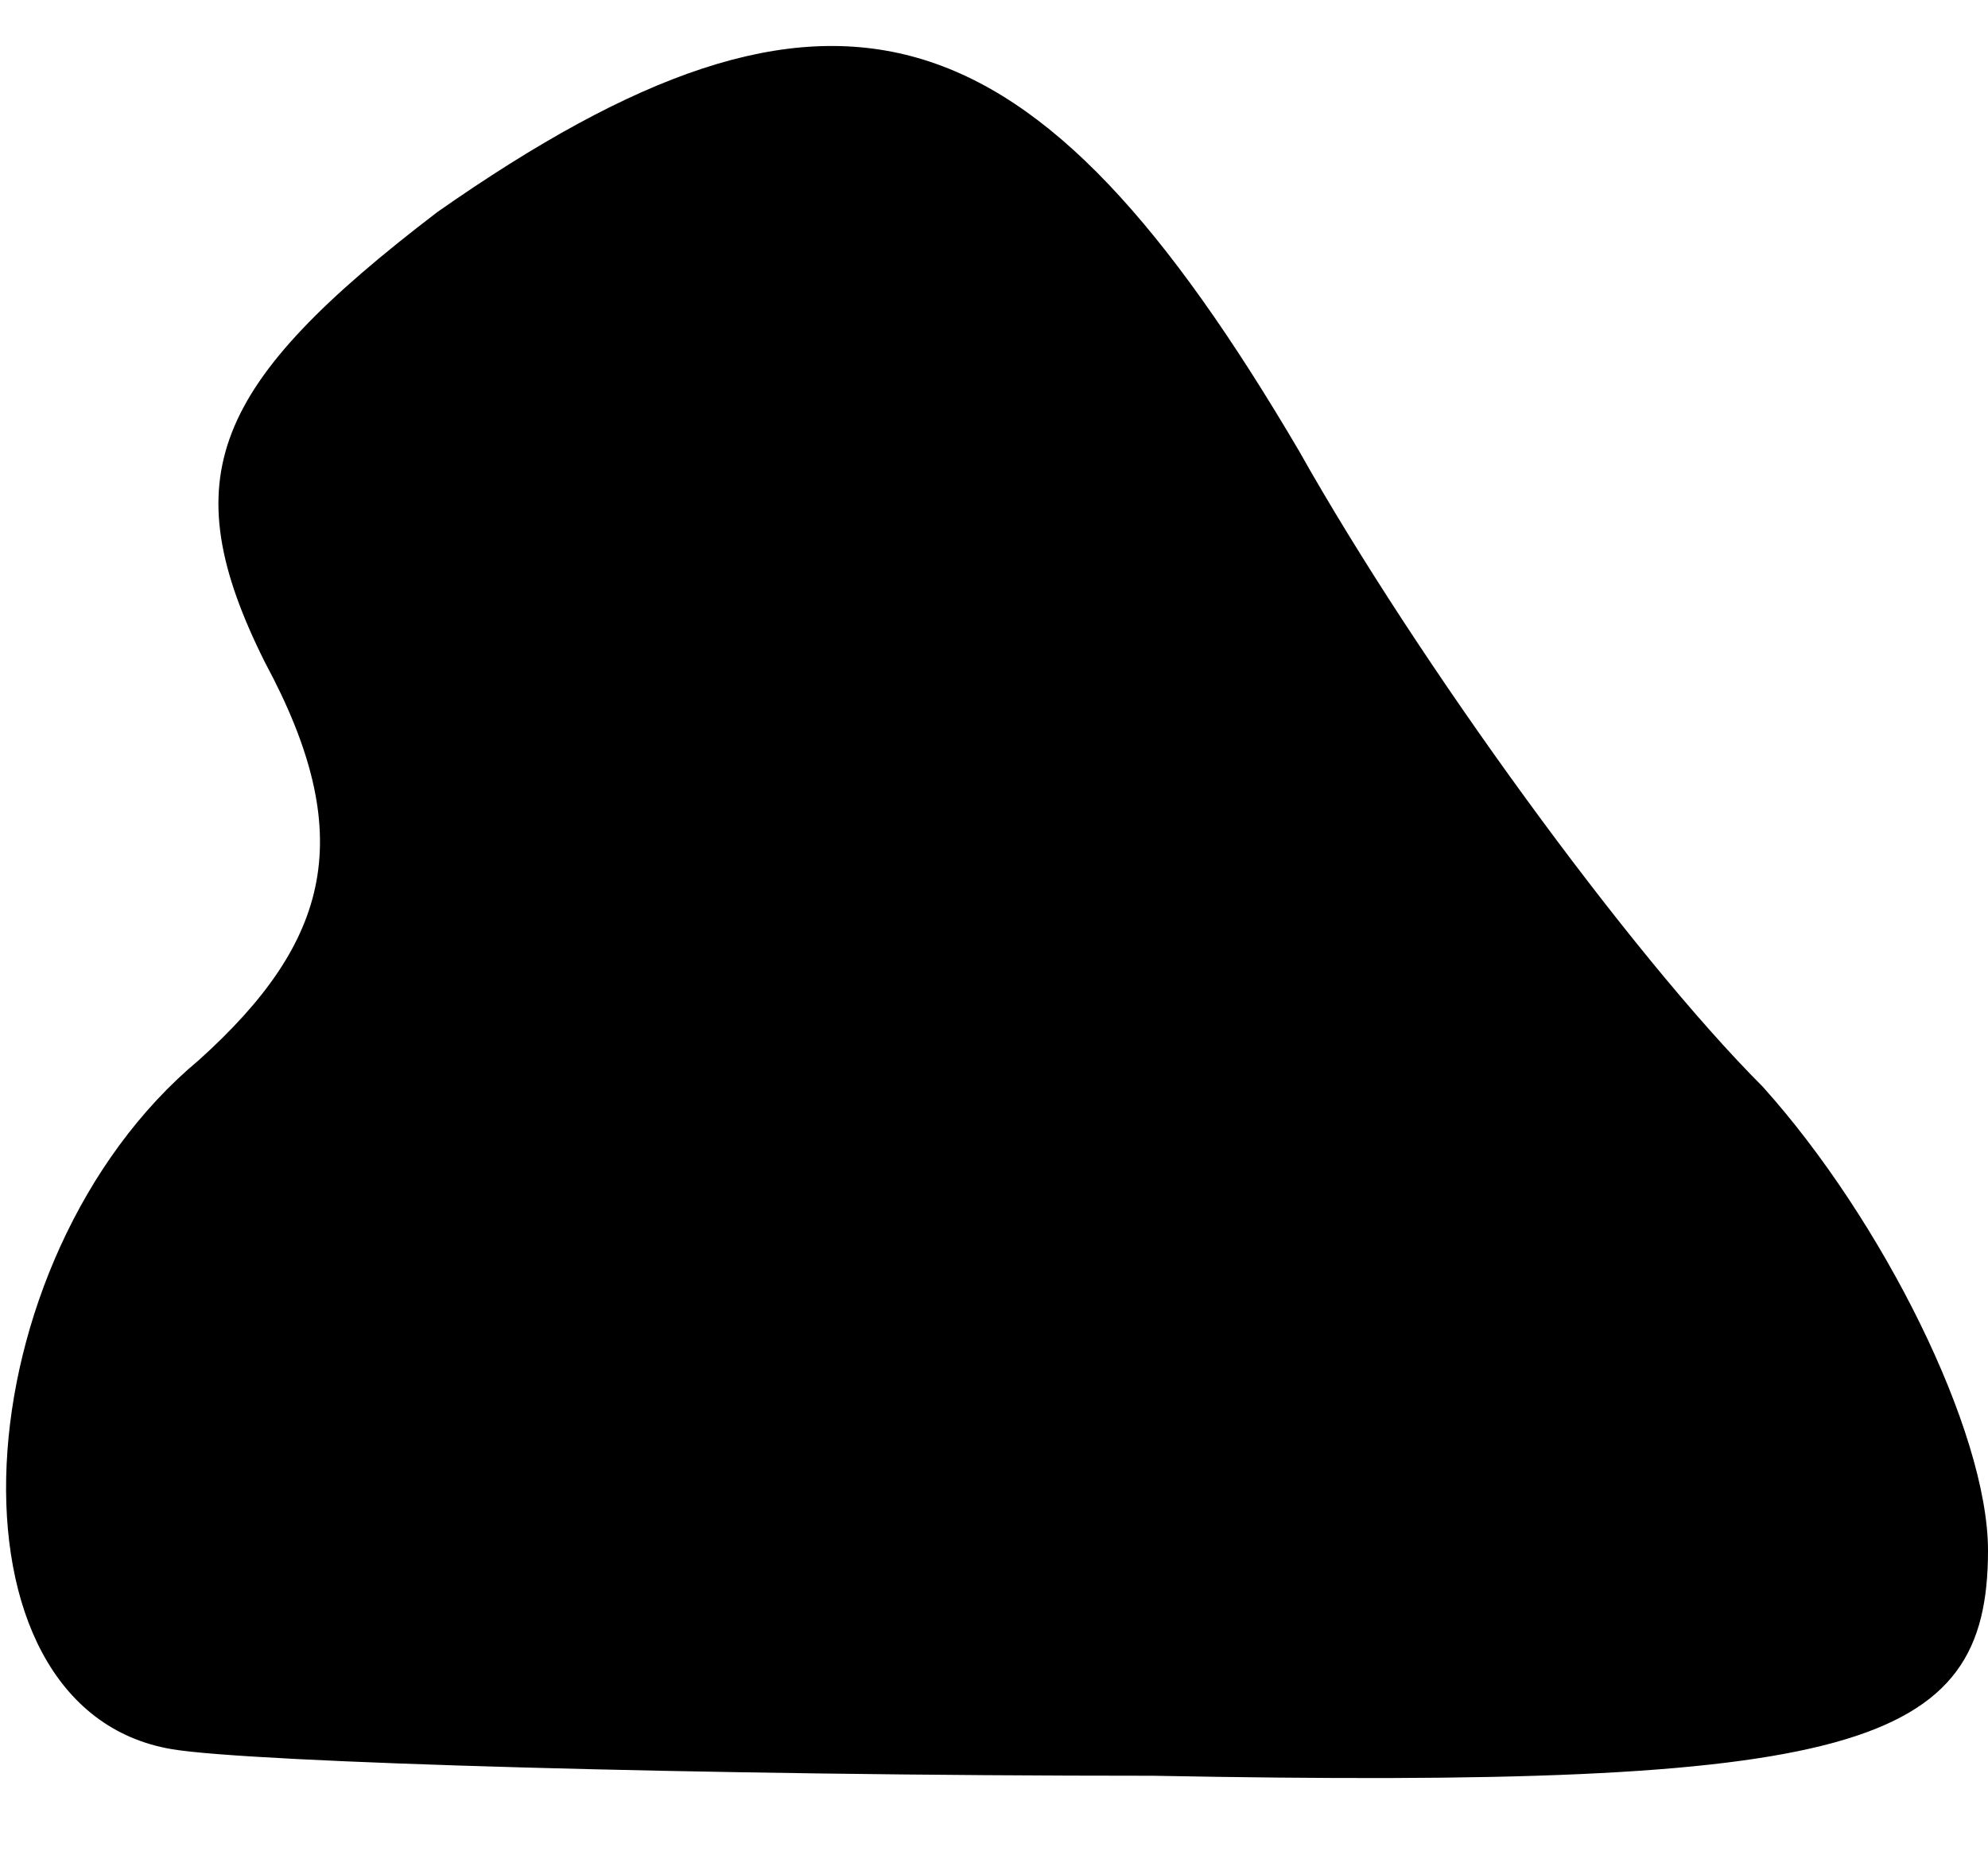 <?xml version="1.0" standalone="no"?>
<!DOCTYPE svg PUBLIC "-//W3C//DTD SVG 20010904//EN"
 "http://www.w3.org/TR/2001/REC-SVG-20010904/DTD/svg10.dtd">
<svg version="1.0" xmlns="http://www.w3.org/2000/svg"
 width="15pt" height="14pt" viewBox="0 0 15 14"
 preserveAspectRatio="xMidYMid meet">
<g transform="translate(0,14) scale(0.1,-0.1)"
fill="#000000" stroke="none">
<path fill="#000000" stroke="none" d="M33 124 c-17 -13 -20 -20 -13 -34 7
-13 5 -21 -5 -30 -18 -15 -20 -49 -2 -52 6 -1 40 -2 74 -2 53 -1 63 2 63 17 0
9 -8 25 -17 35 -10 10 -26 32 -35 48 -20 34 -35 39 -65 18z"/>
</g>
</svg>
